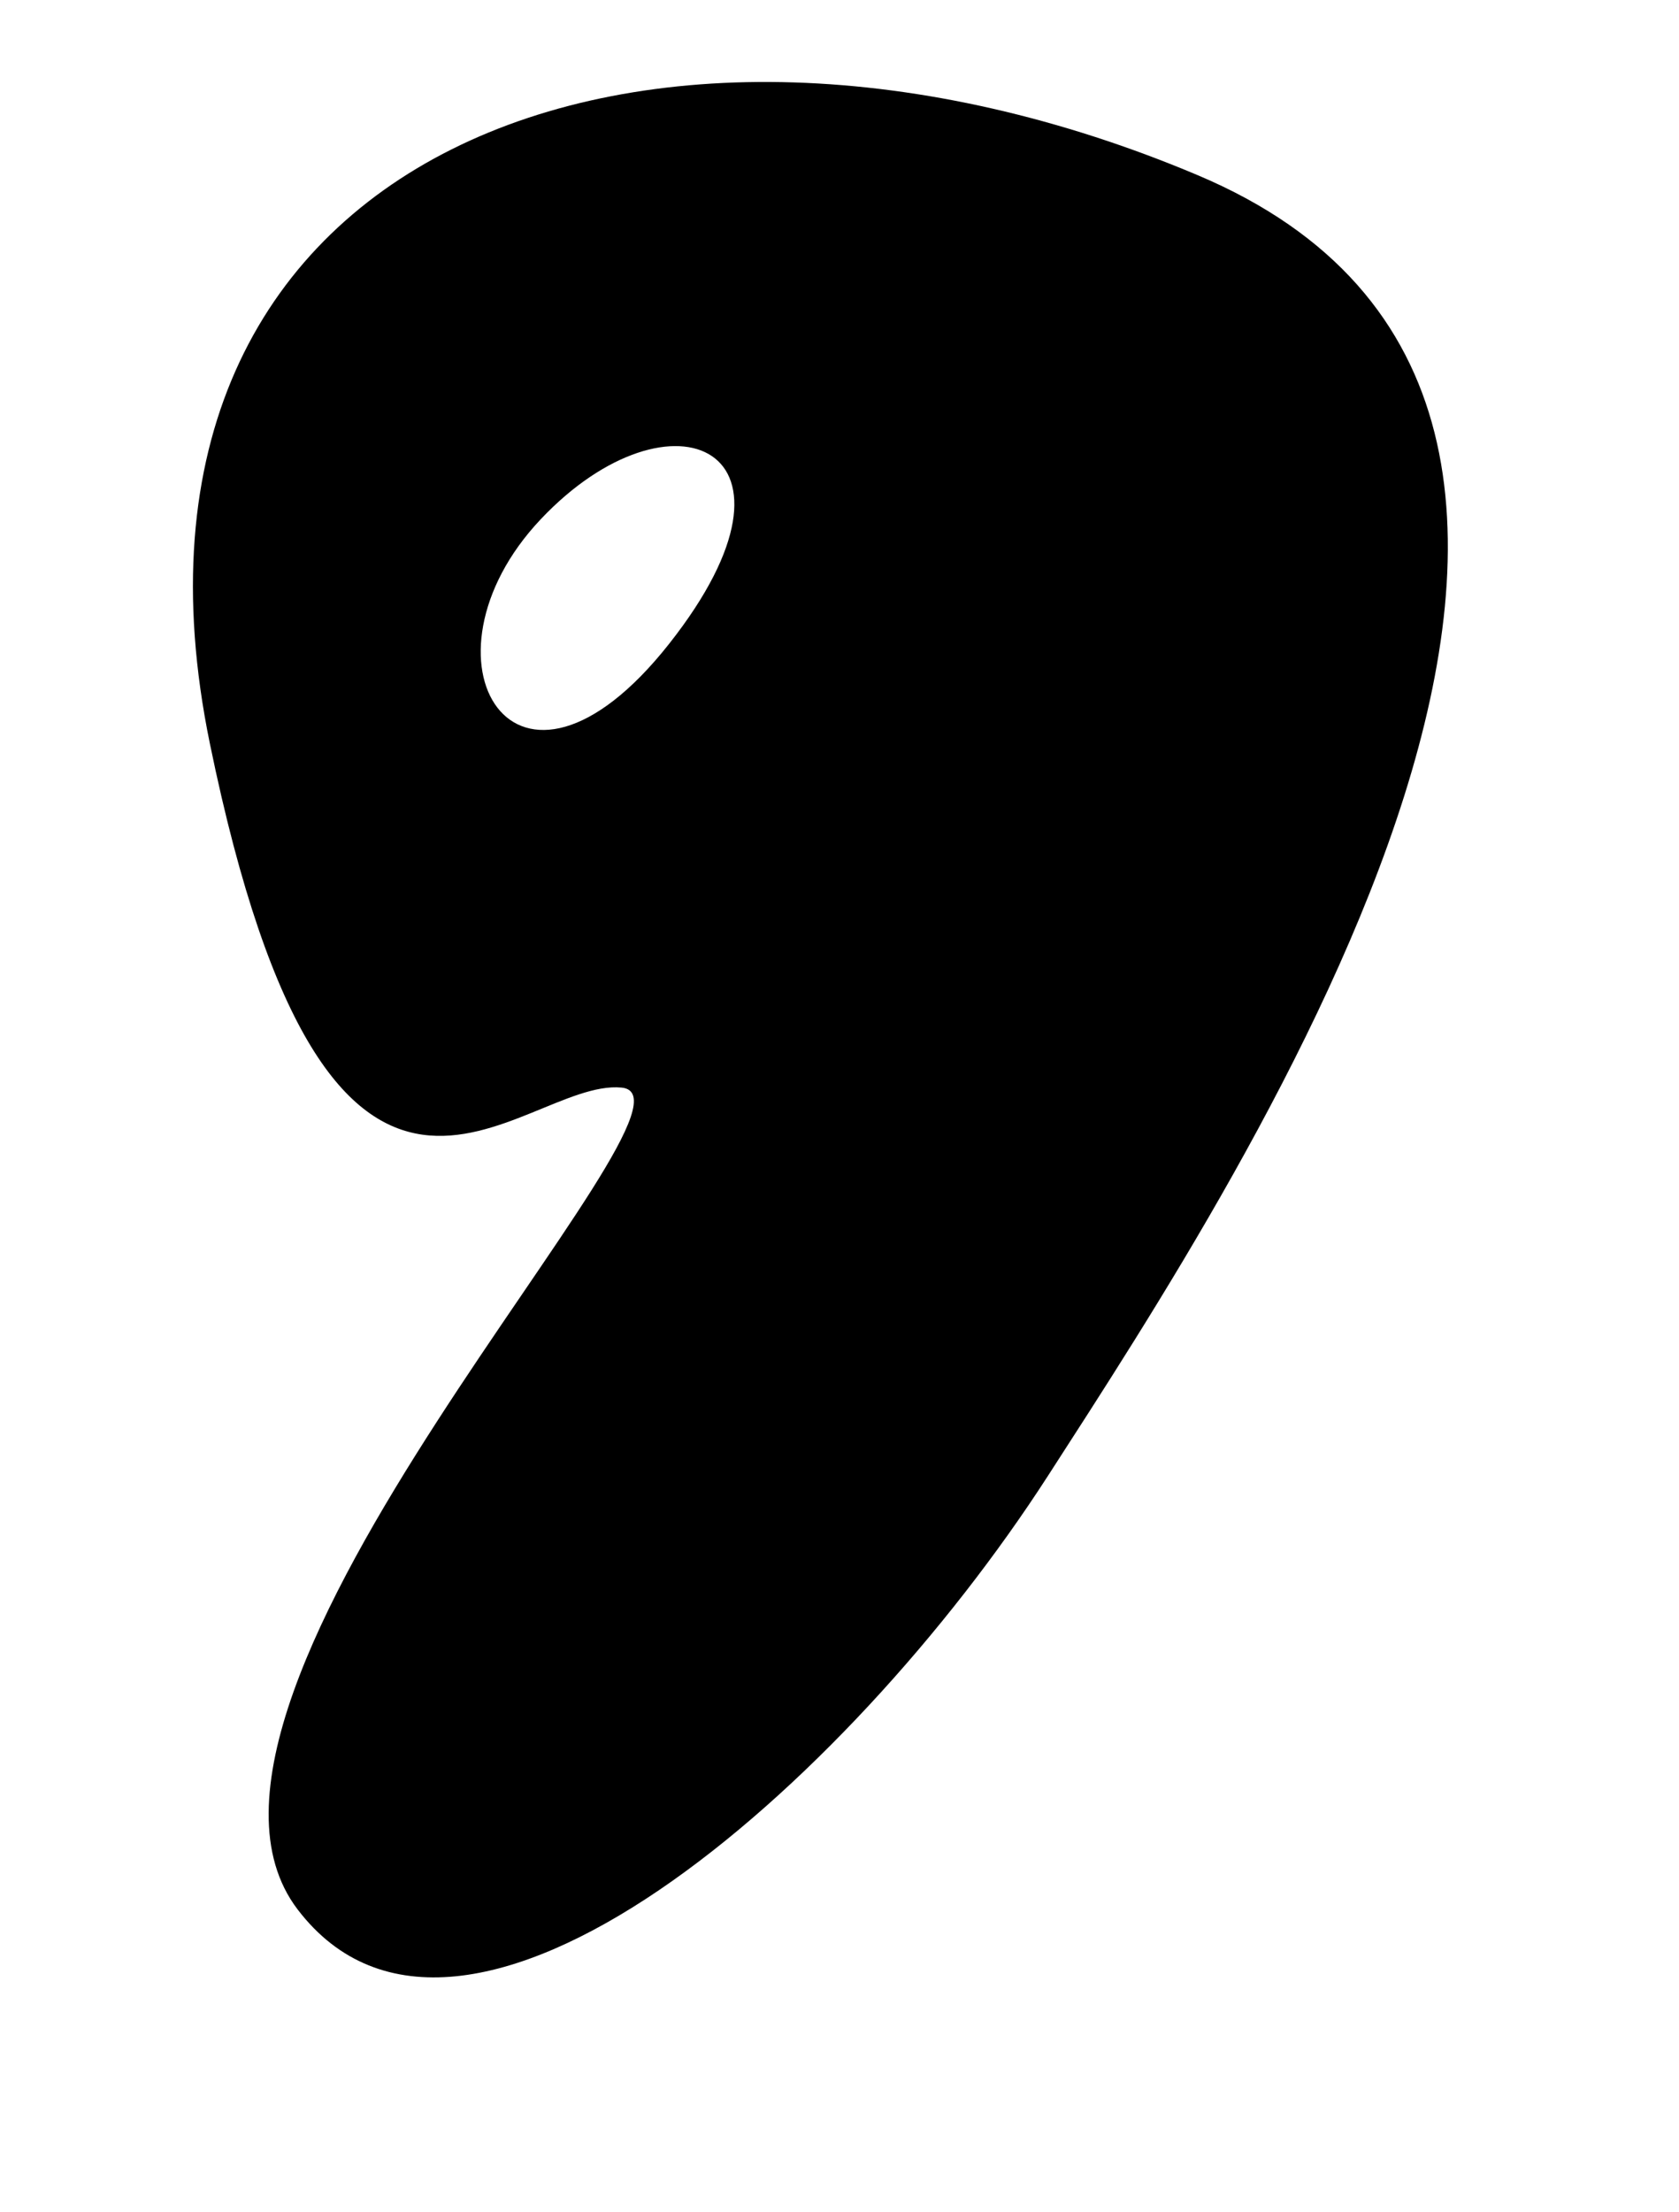 <?xml version="1.0" encoding="UTF-8" standalone="no"?>
<!-- Created with Inkscape (http://www.inkscape.org/) -->

<svg
   xmlns:dc="http://purl.org/dc/elements/1.1/"
   xmlns:cc="http://creativecommons.org/ns#"
   xmlns:rdf="http://www.w3.org/1999/02/22-rdf-syntax-ns#"
   xmlns:svg="http://www.w3.org/2000/svg"
   xmlns="http://www.w3.org/2000/svg"
   xmlns:sodipodi="http://sodipodi.sourceforge.net/DTD/sodipodi-0.dtd"
   xmlns:inkscape="http://www.inkscape.org/namespaces/inkscape"
   id="svg2"
   version="1.1"
   inkscape:version="0.48.4 r9939"
   width="60"
   height="79"
   sodipodi:docname="9.png">
  <defs
     id="defs6" />
  <sodipodi:namedview
     pagecolor="#ffffff"
     bordercolor="#666666"
     borderopacity="1"
     objecttolerance="10"
     gridtolerance="10"
     guidetolerance="10"
     inkscape:pageopacity="0"
     inkscape:pageshadow="2"
     inkscape:window-width="1364"
     inkscape:window-height="718"
     id="namedview4"
     showgrid="false"
     inkscape:zoom="0.52809241"
     inkscape:cx="-615.1899"
     inkscape:cy="-7.6840772"
     inkscape:window-x="0"
     inkscape:window-y="0"
     inkscape:window-maximized="1"
     inkscape:current-layer="svg2" />
  <path
     style="fill:#000000"
     d="M 10.636,68.202 C 4.768,60.514 25.916,39.209 22.214,38.847 18.512,38.484 11.863,47.794 7.499,26.555 3.136,5.315 23.147,-2.033 42.8,6.257 62.453,14.548 44.613,41.608 37.446,52.719 30.278,63.829 16.505,75.89 10.636,68.202 z m 8.686,-49.654 c -4.729,5.006 -0.933,11.449 4.594,4.442 5.527,-7.007 0.068,-9.377 -4.594,-4.442 z"
     id="path2987"
     inkscape:connector-curvature="0"
     sodipodi:nodetypes="zzzzzzscs" />
</svg>
